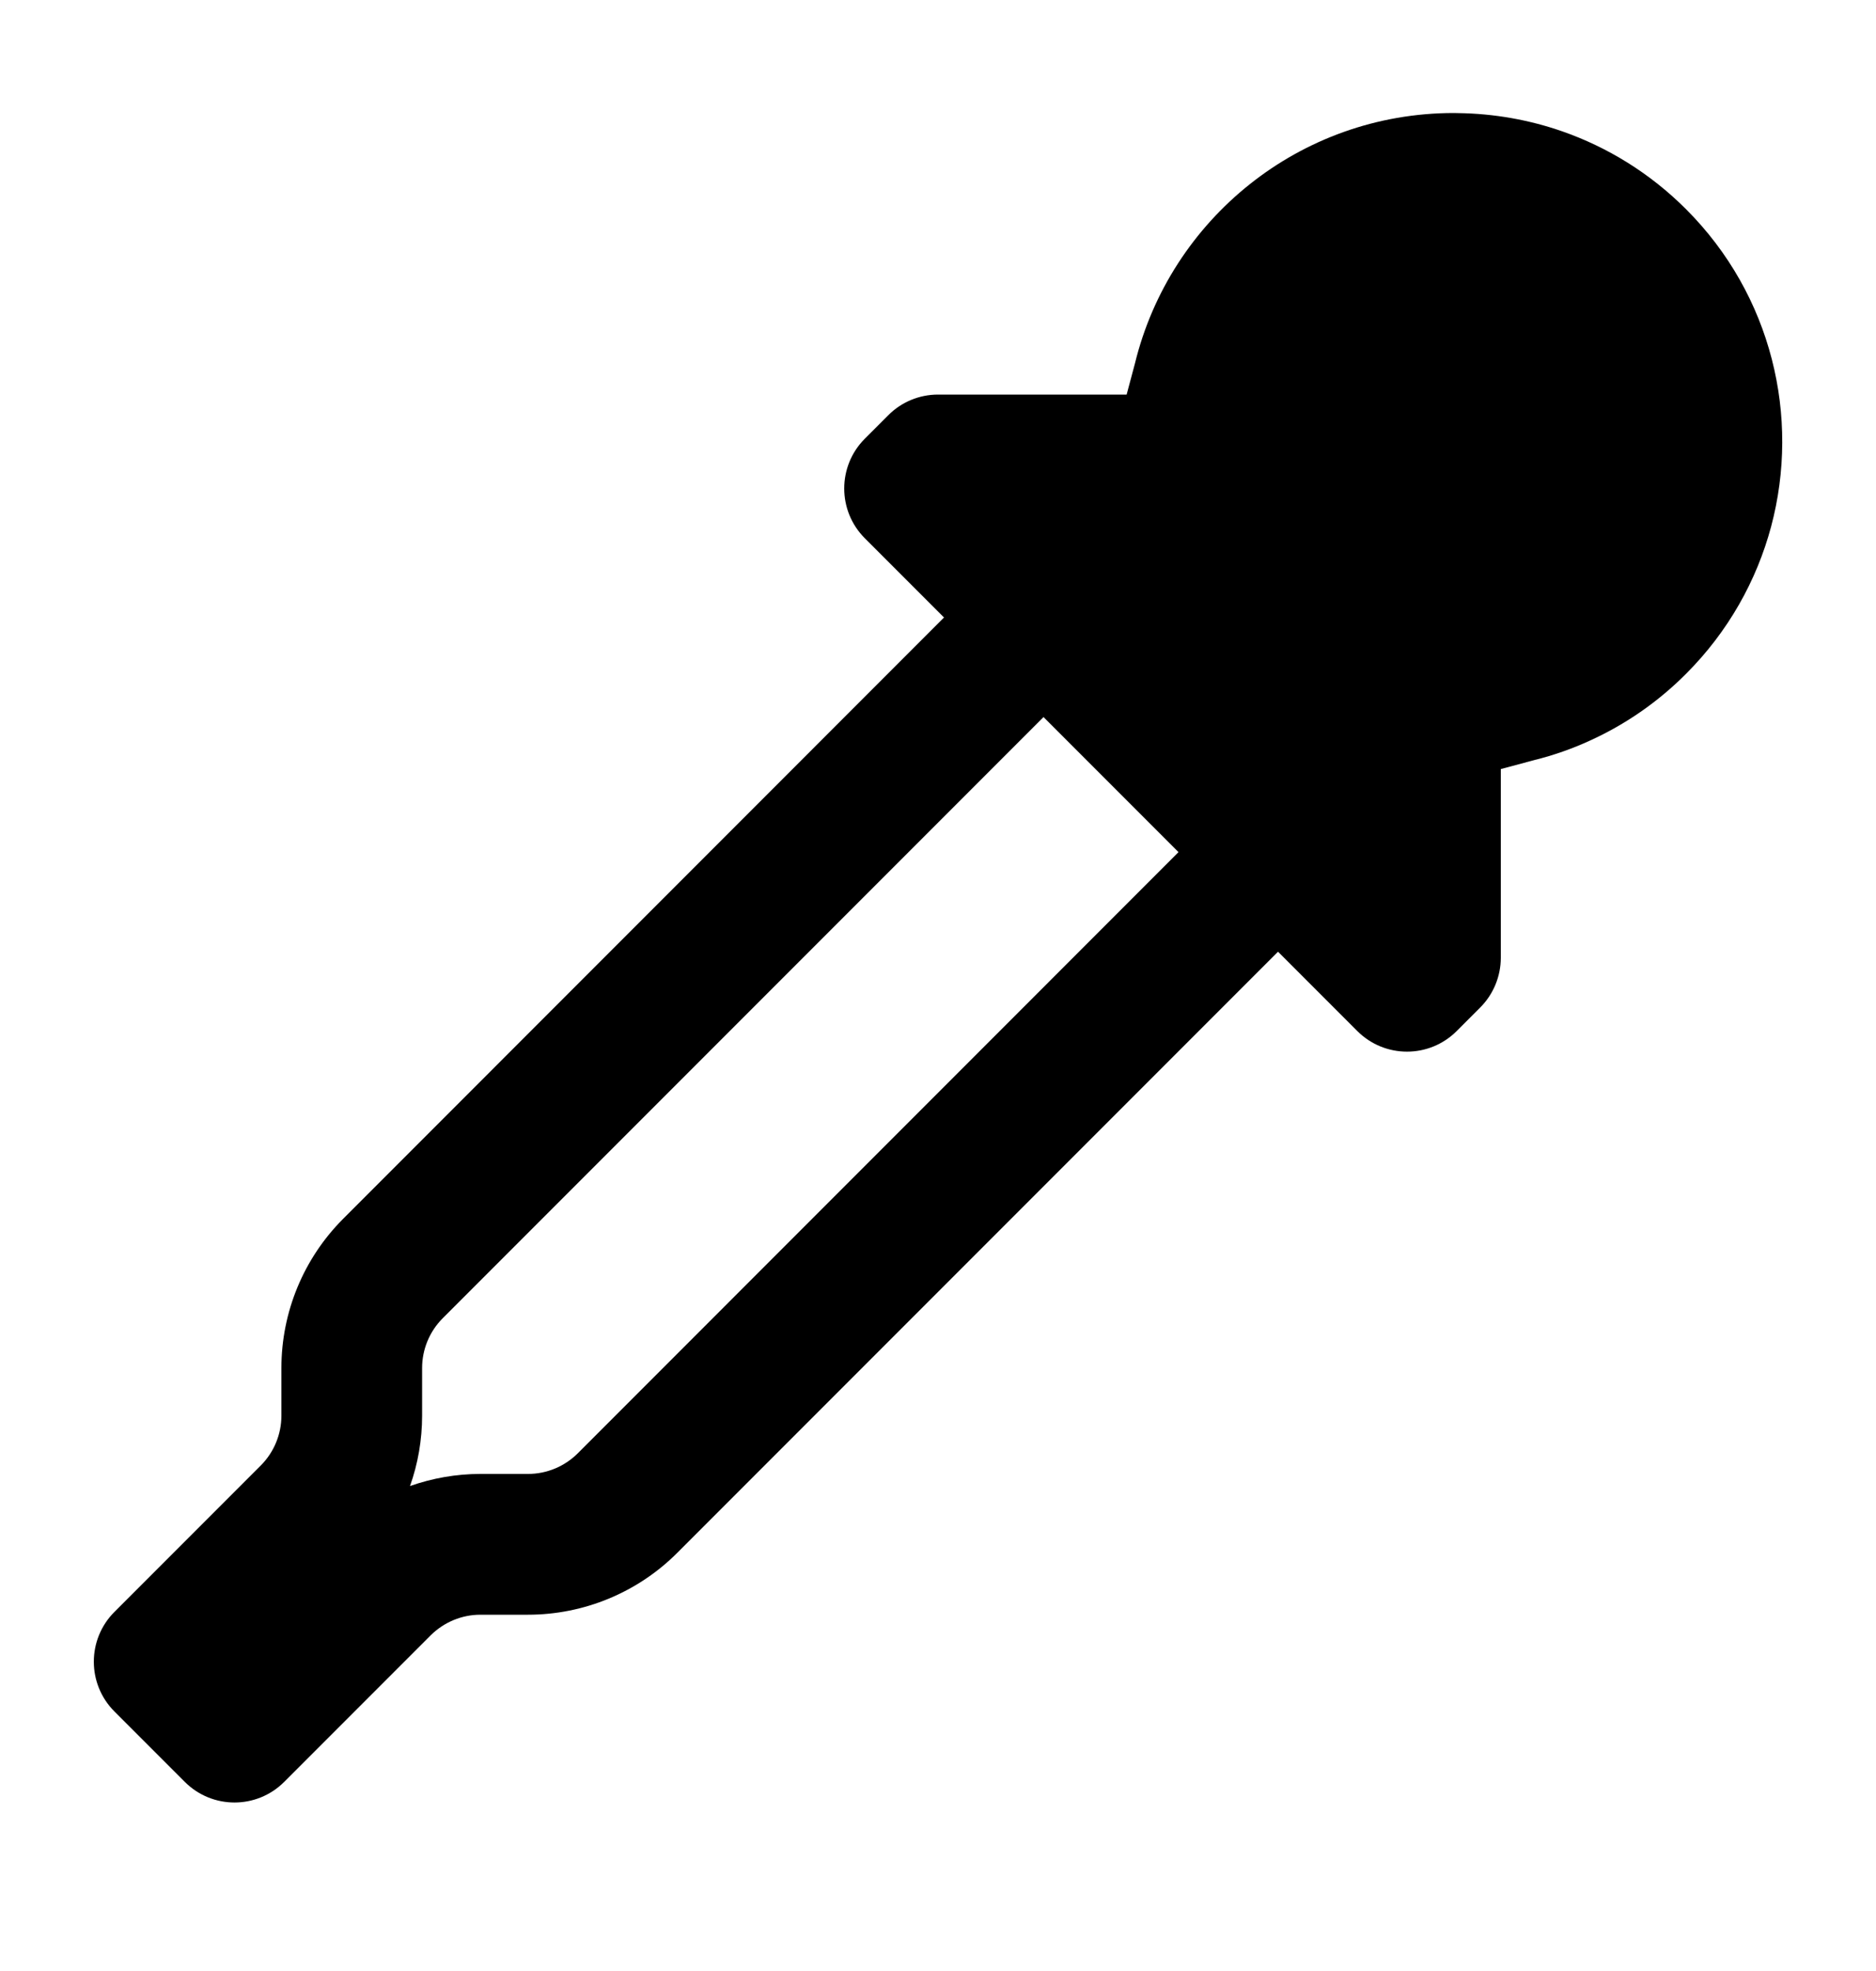 <svg width="20" height="21" viewBox="0 0 20 21" fill="none" xmlns="http://www.w3.org/2000/svg">
<path fill-rule="evenodd" clip-rule="evenodd" d="M12.1 3.871C12.474 2.34 13.854 1.204 15.5 1.204C15.515 1.204 15.529 1.205 15.544 1.205C15.932 1.21 16.306 1.278 16.654 1.399C17.136 1.567 17.59 1.844 17.975 2.229C18.892 3.146 19.193 4.444 18.882 5.61C18.728 6.185 18.425 6.729 17.975 7.179C17.671 7.484 17.323 7.721 16.952 7.89C16.762 7.977 16.564 8.047 16.358 8.098L16 8.194V10.204C16 10.403 15.921 10.594 15.78 10.735L15.53 10.985C15.237 11.278 14.763 11.278 14.47 10.985L13.625 10.14L7.22 16.545C6.798 16.967 6.225 17.204 5.629 17.204H5.121C4.922 17.204 4.732 17.284 4.591 17.424L3.03 18.985C2.737 19.278 2.263 19.278 1.97 18.985L1.22 18.235C0.927 17.942 0.927 17.467 1.22 17.174L2.78 15.614C2.921 15.473 3 15.282 3 15.083V14.576C3 13.979 3.237 13.407 3.659 12.985L10.064 6.579L9.22 5.735C8.927 5.442 8.927 4.967 9.22 4.674L9.47 4.424C9.61 4.283 9.801 4.204 10 4.204H12.011L12.1 3.871ZM4.72 14.045L11.125 7.64L12.564 9.079L6.159 15.485C6.018 15.625 5.828 15.704 5.629 15.704H5.121C4.863 15.704 4.61 15.749 4.371 15.833C4.456 15.595 4.5 15.341 4.5 15.083V14.576C4.5 14.377 4.579 14.186 4.72 14.045Z" fill="black"/>
</svg>
